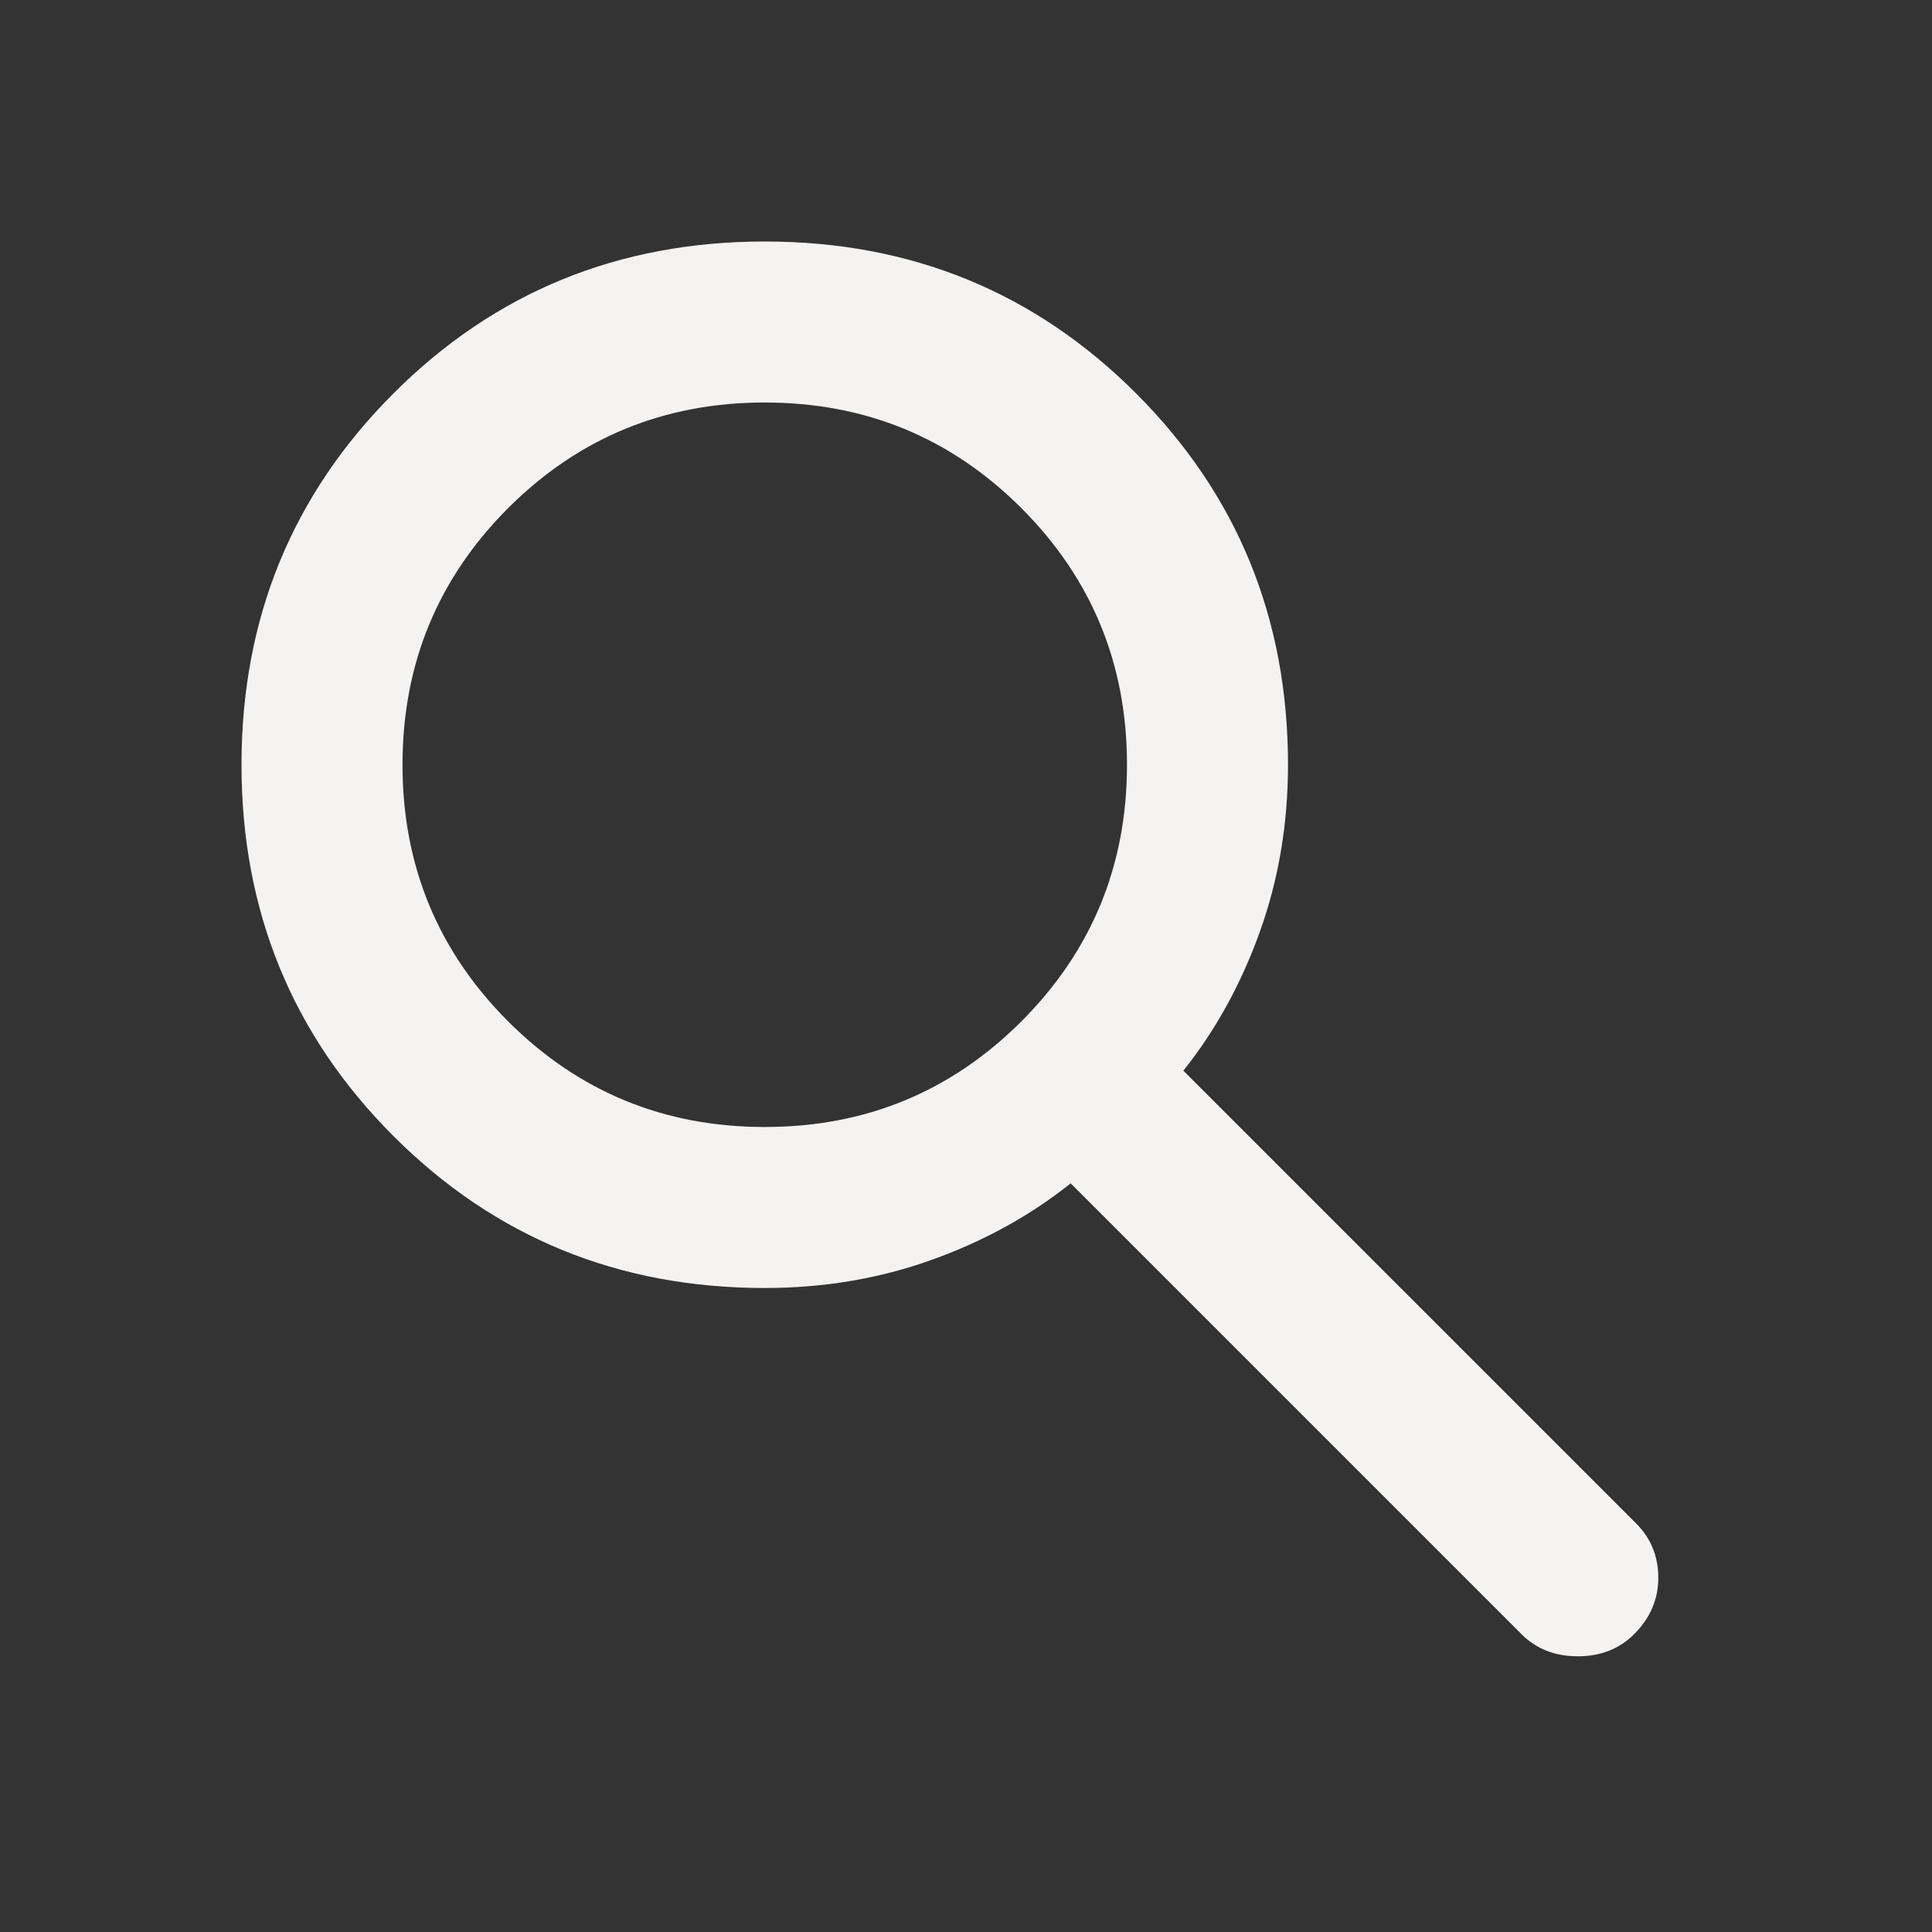 <svg width="48" height="48" viewBox="0 0 48 48" fill="none" xmlns="http://www.w3.org/2000/svg">
<rect x="0" y="0" width="48" height="48" fill="#333333" stroke="none"/>
<path d="M37.8 40.6L26.6 29.4C25.6 30.2 24.45 30.833 23.15 31.3C21.85 31.767 20.467 32 19 32C15.367 32 12.292 30.742 9.776 28.226C7.259 25.709 6 22.633 6 19C6 15.367 7.259 12.291 9.776 9.774C12.292 7.258 15.367 6 19 6C22.633 6 25.709 7.258 28.226 9.774C30.742 12.291 32 15.367 32 19C32 20.467 31.767 21.85 31.3 23.15C30.833 24.45 30.2 25.6 29.4 26.6L40.65 37.85C41.017 38.217 41.2 38.667 41.2 39.2C41.2 39.733 41 40.2 40.6 40.6C40.233 40.967 39.767 41.15 39.2 41.15C38.633 41.15 38.167 40.967 37.8 40.6ZM19 28C21.5 28 23.625 27.125 25.376 25.376C27.125 23.625 28 21.5 28 19C28 16.5 27.125 14.375 25.376 12.624C23.625 10.875 21.5 10 19 10C16.5 10 14.375 10.875 12.624 12.624C10.875 14.375 10 16.5 10 19C10 21.5 10.875 23.625 12.624 25.376C14.375 27.125 16.5 28 19 28Z" fill="#F4F3F2"/>
</svg>
